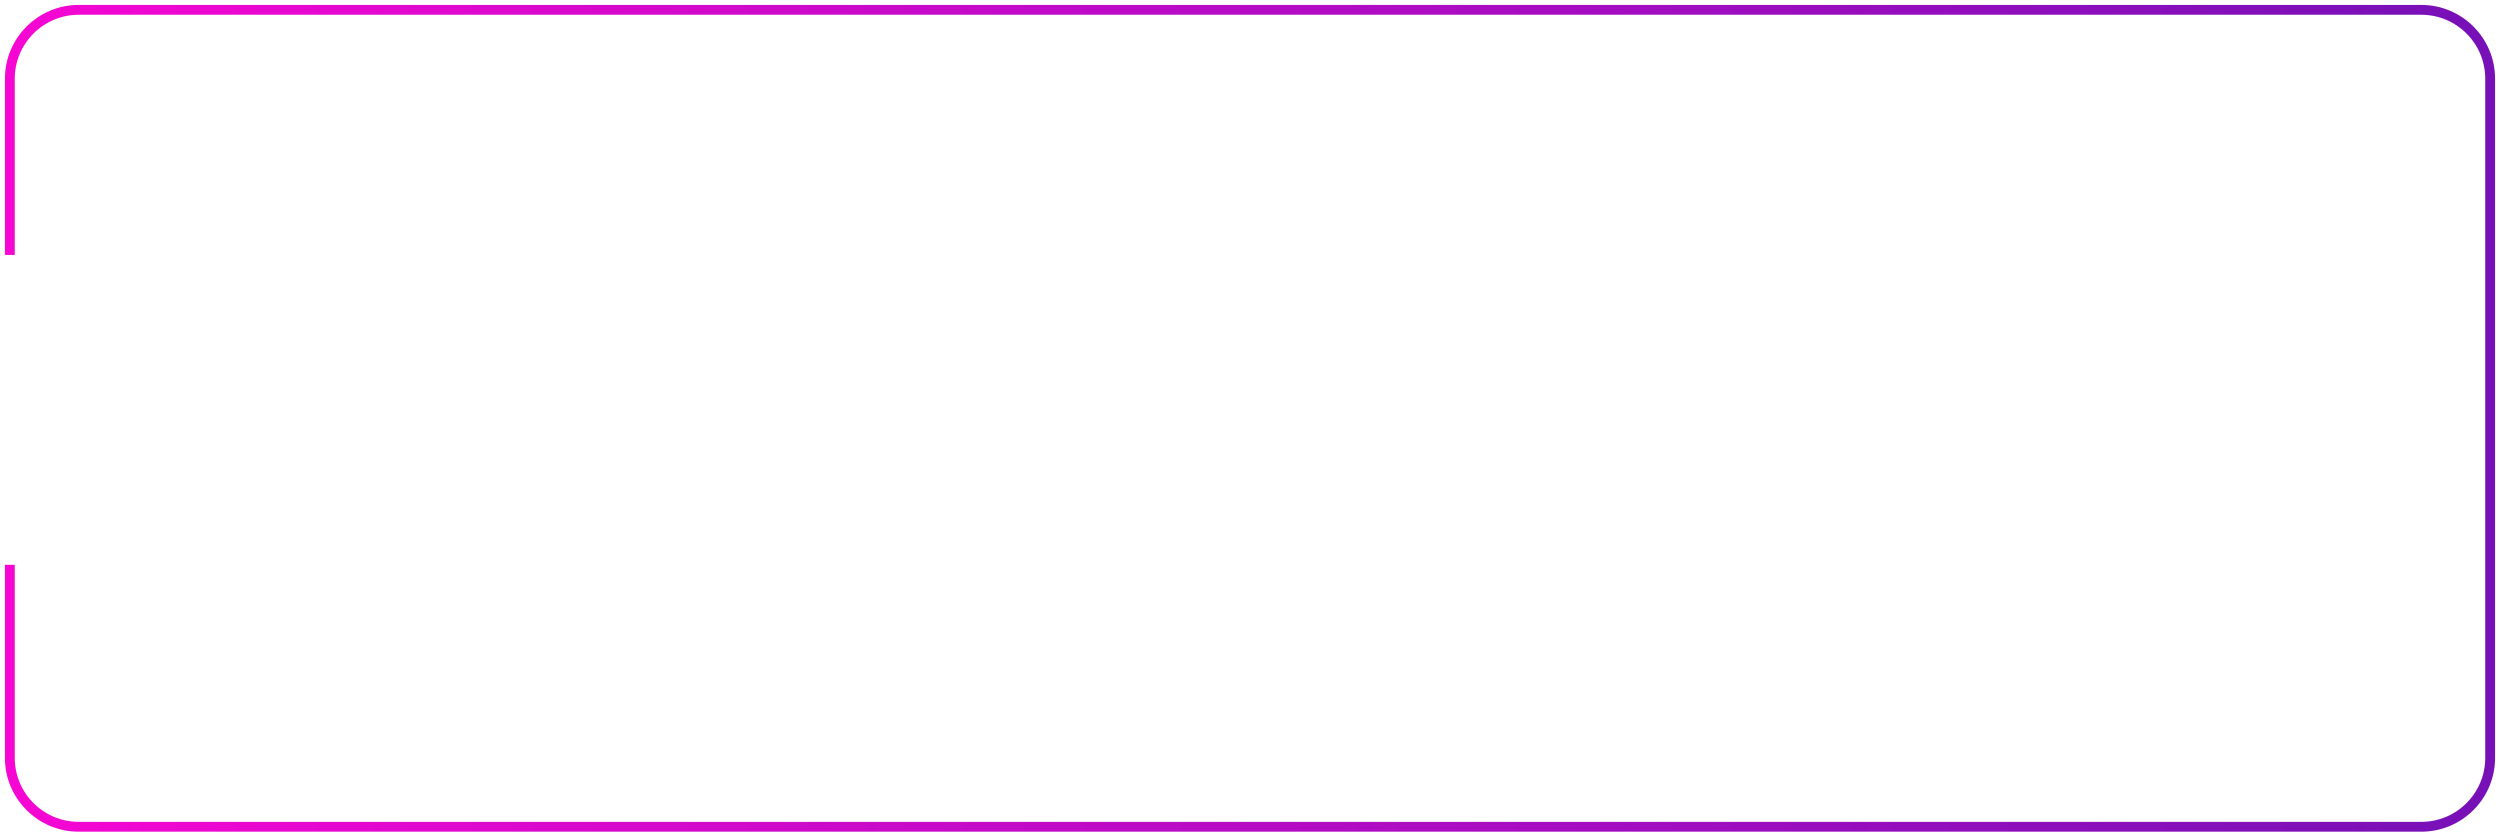 <svg width="254" height="85" viewBox="0 0 254 85" fill="none" xmlns="http://www.w3.org/2000/svg">
<path d="M1 25.9V8C1 4.134 4.134 1 8 1H246C249.866 1 253 4.134 253 8V77C253 80.866 249.866 84 246 84H8C4.134 84 1 80.866 1 77V57.383" stroke="url(#paint0_linear)"/>
<defs>
<linearGradient id="paint0_linear" x1="253" y1="22" x2="1" y2="22" gradientUnits="userSpaceOnUse">
<stop stop-color="#7710B7"/>
<stop offset="1" stop-color="#F506D3"/>
</linearGradient>
</defs>
</svg>

